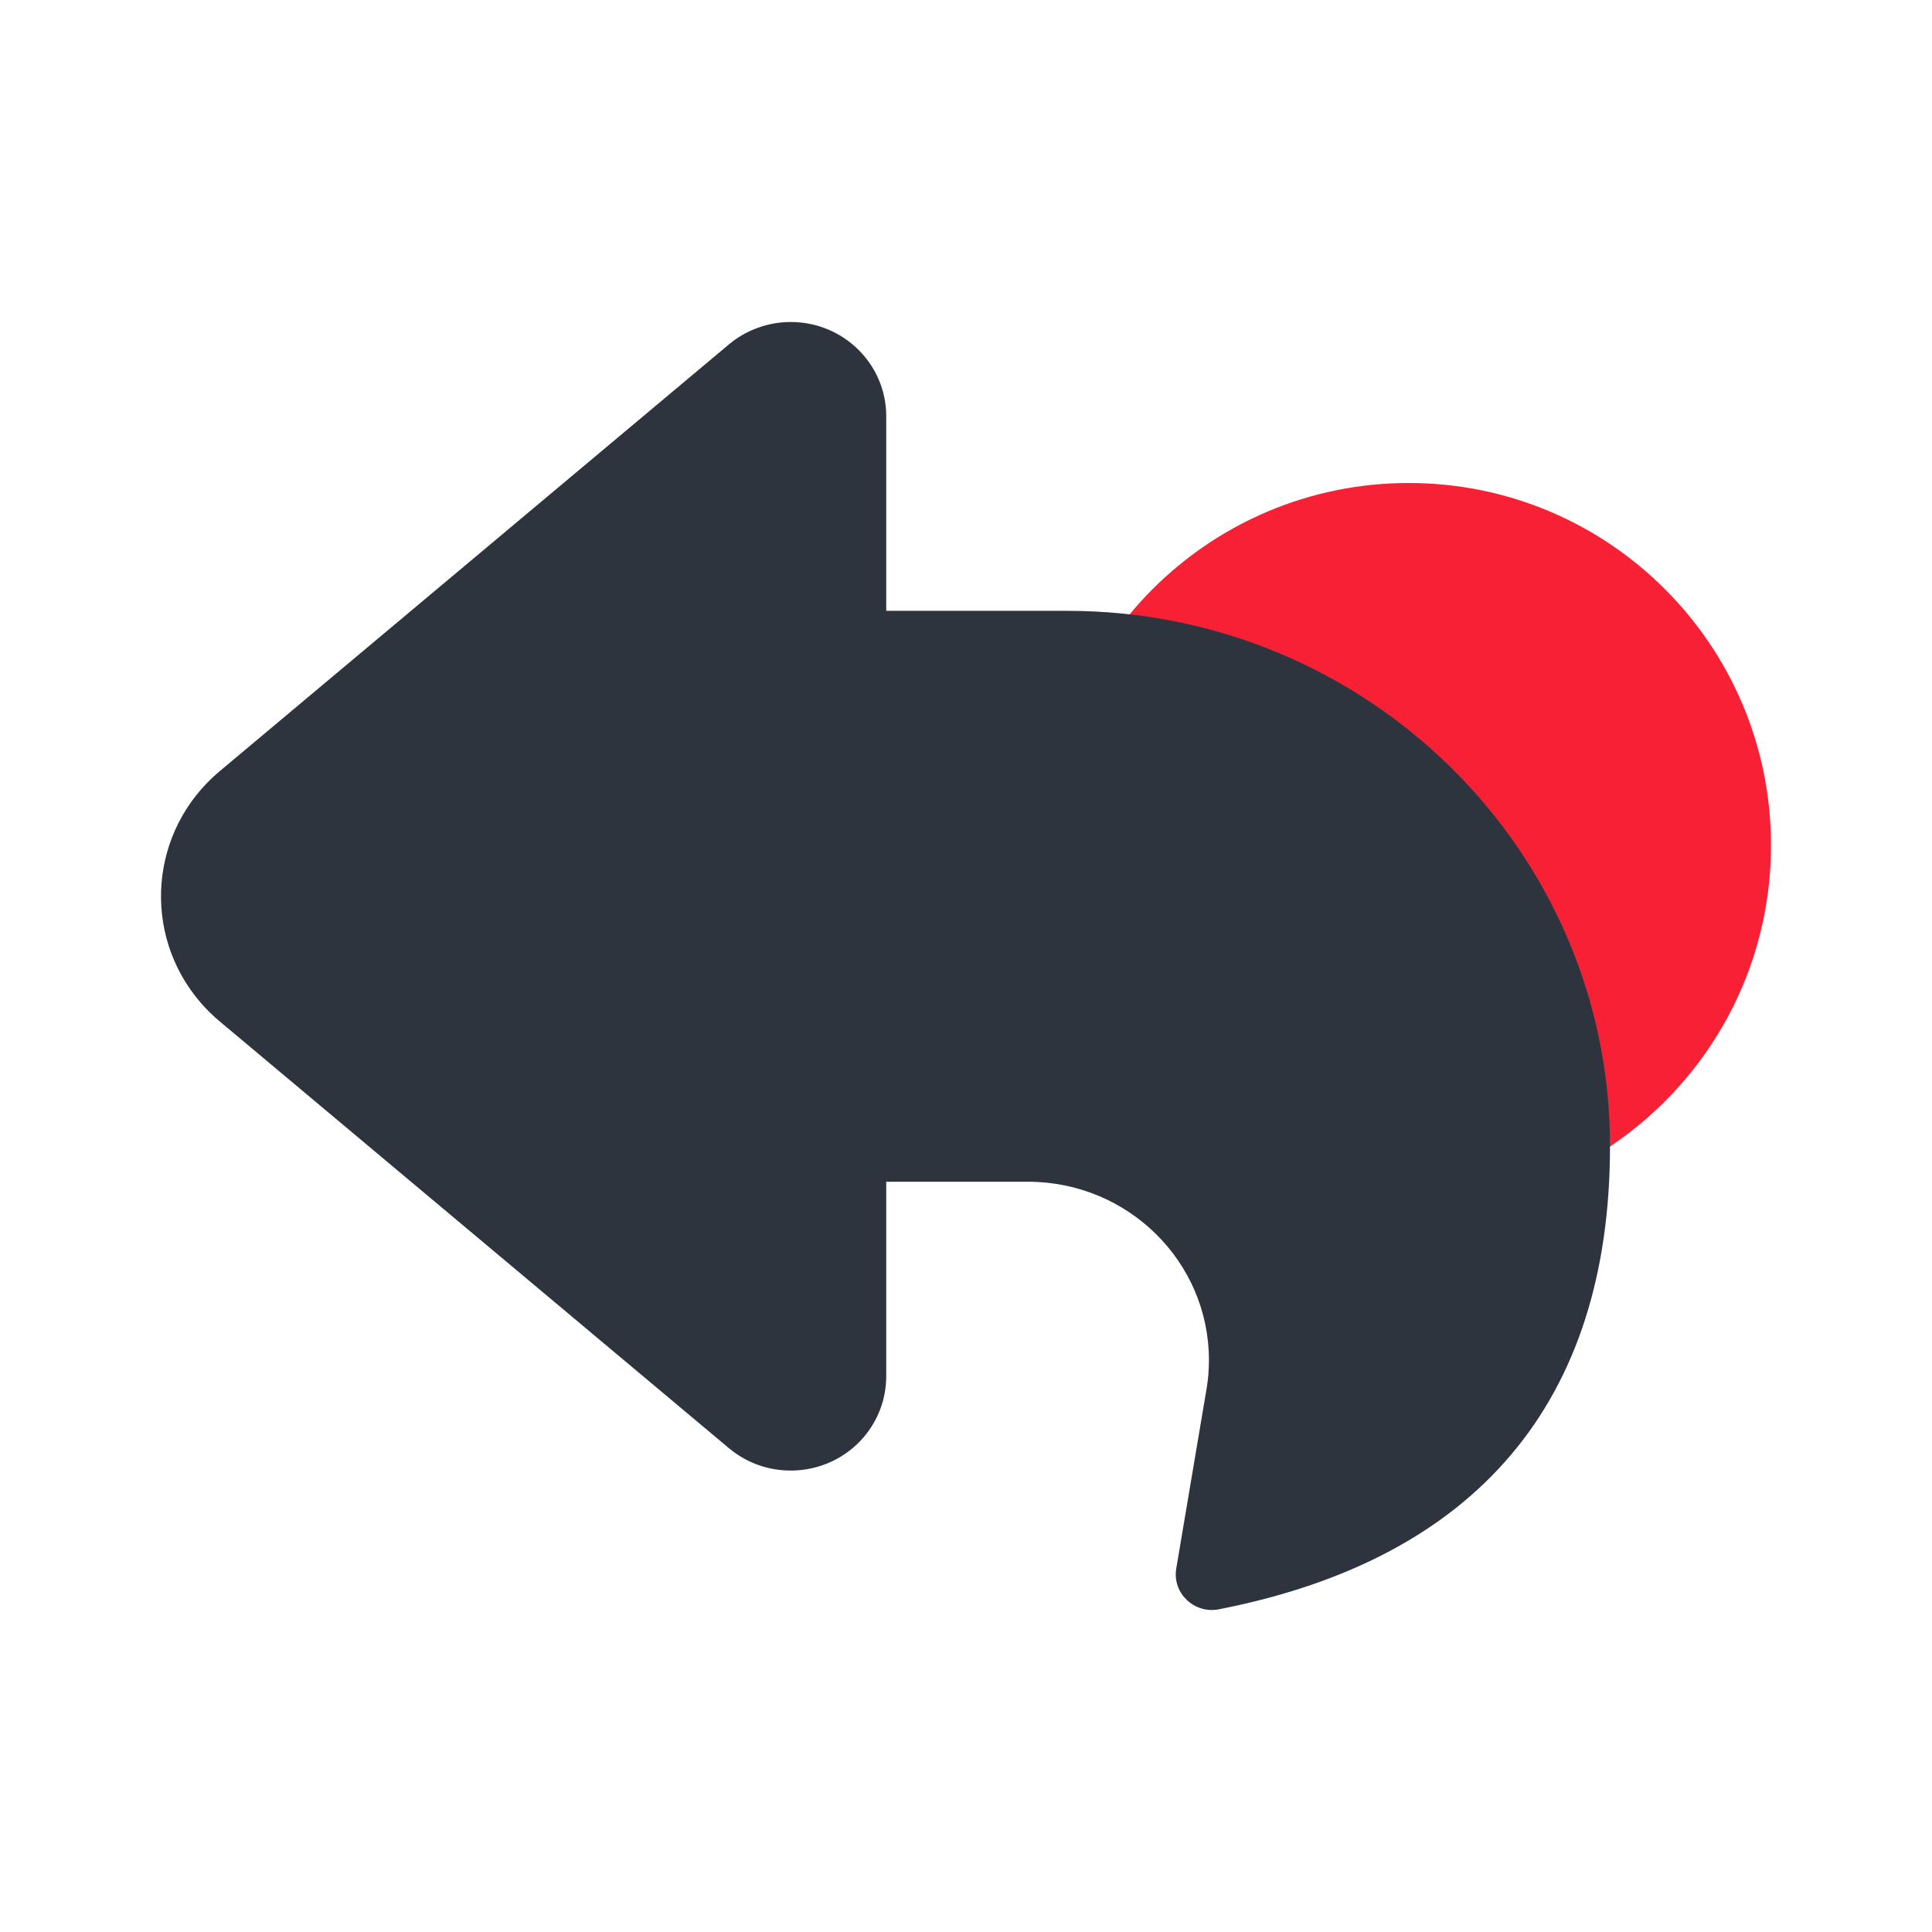 <svg width="24" height="24" viewBox="0 0 24 24" fill="none" xmlns="http://www.w3.org/2000/svg"><rect width="24" height="24" fill="none" rx="0" ry="0"></rect><path fill-rule="evenodd" clip-rule="evenodd" d="M17.5 15C19.985 15 22 12.985 22 10.5C22 8.015 19.985 6 17.5 6C15.015 6 13 8.015 13 10.5C13 12.985 15.015 15 17.5 15Z" fill="#f82035"></path><path fill-rule="evenodd" clip-rule="eve nodd" d="M12.77 14.68C14.012 14.68 15.018 15.673 15.018 16.897C15.018 17.019 15.008 17.141 14.987 17.261L14.612 19.484C14.56 19.789 14.834 20.052 15.143 19.991C18.349 19.363 20 17.409 20 14.237C20 10.565 16.981 7.588 13.257 7.588H11.009V5.17C11.009 4.524 10.478 4 9.823 4C9.541 4 9.269 4.099 9.054 4.279L2.729 9.58C1.858 10.31 1.753 11.597 2.492 12.455C2.565 12.539 2.644 12.617 2.729 12.688L9.054 17.989C9.553 18.408 10.302 18.348 10.727 17.856C10.909 17.644 11.009 17.375 11.009 17.098V14.68H12.77Z" fill="#2d343d"></path></svg>
